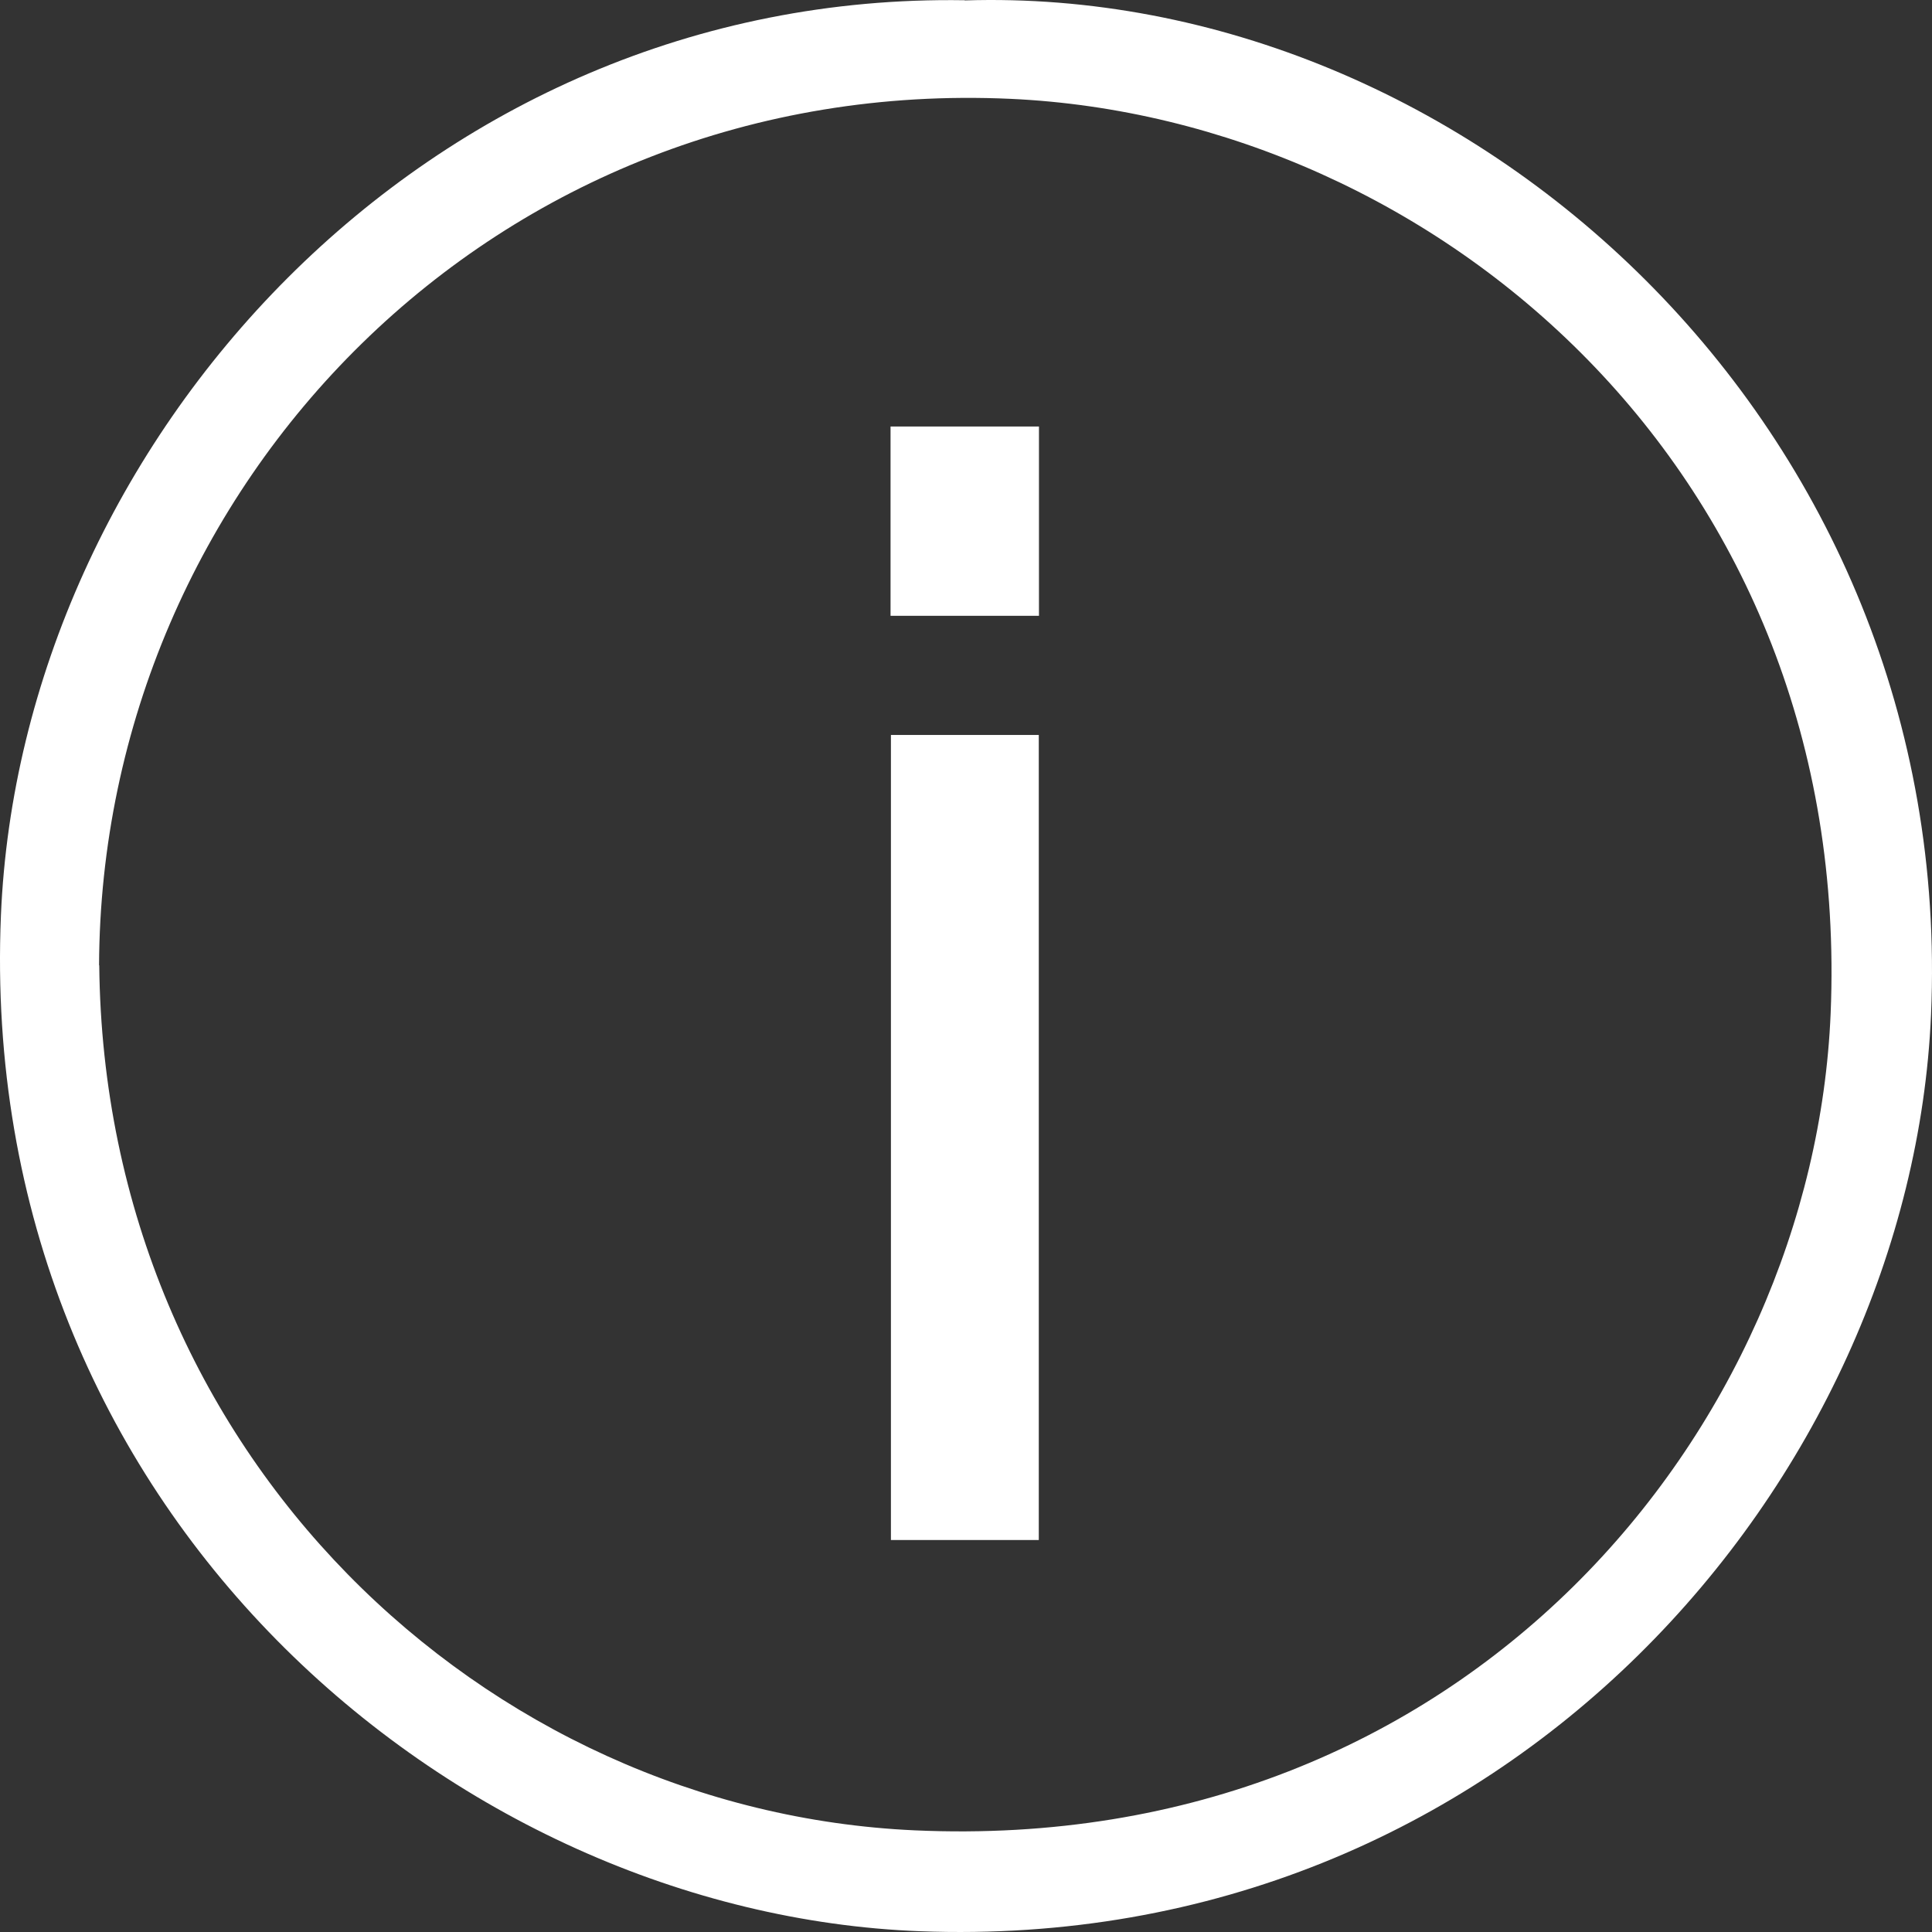 <svg width="500" height="500" viewBox="0 0 500 500" fill="none" xmlns="http://www.w3.org/2000/svg">
<rect x="0" y="0" width="500" height="500" fill="#333333" stroke="none"/>
<path d="M249.679 0.11C379.589 -4.038 506.38 109.894 499.751 262.617C494.535 382.55 390.119 505.654 237.979 499.799C117.769 495.164 -6.194 391.138 0.24 236.903C5.359 114.871 109.97 -2.184 249.679 0.061V0.11ZM25.686 249.833C26.954 376.549 125.52 468.718 236.809 473.695C379.638 480.087 469.284 369.474 473.769 262.275C479.618 121.946 371.254 30.605 261.524 25.58C128.104 19.481 26.125 125.557 25.637 249.833H25.686Z" fill="white"/>
<path d="M230.57 190.208H268.837V398.554H230.57V190.208Z" fill="white"/>
<path d="M230.473 110.38H268.885V159.369H230.473V110.38Z" fill="white"/>
</svg>
